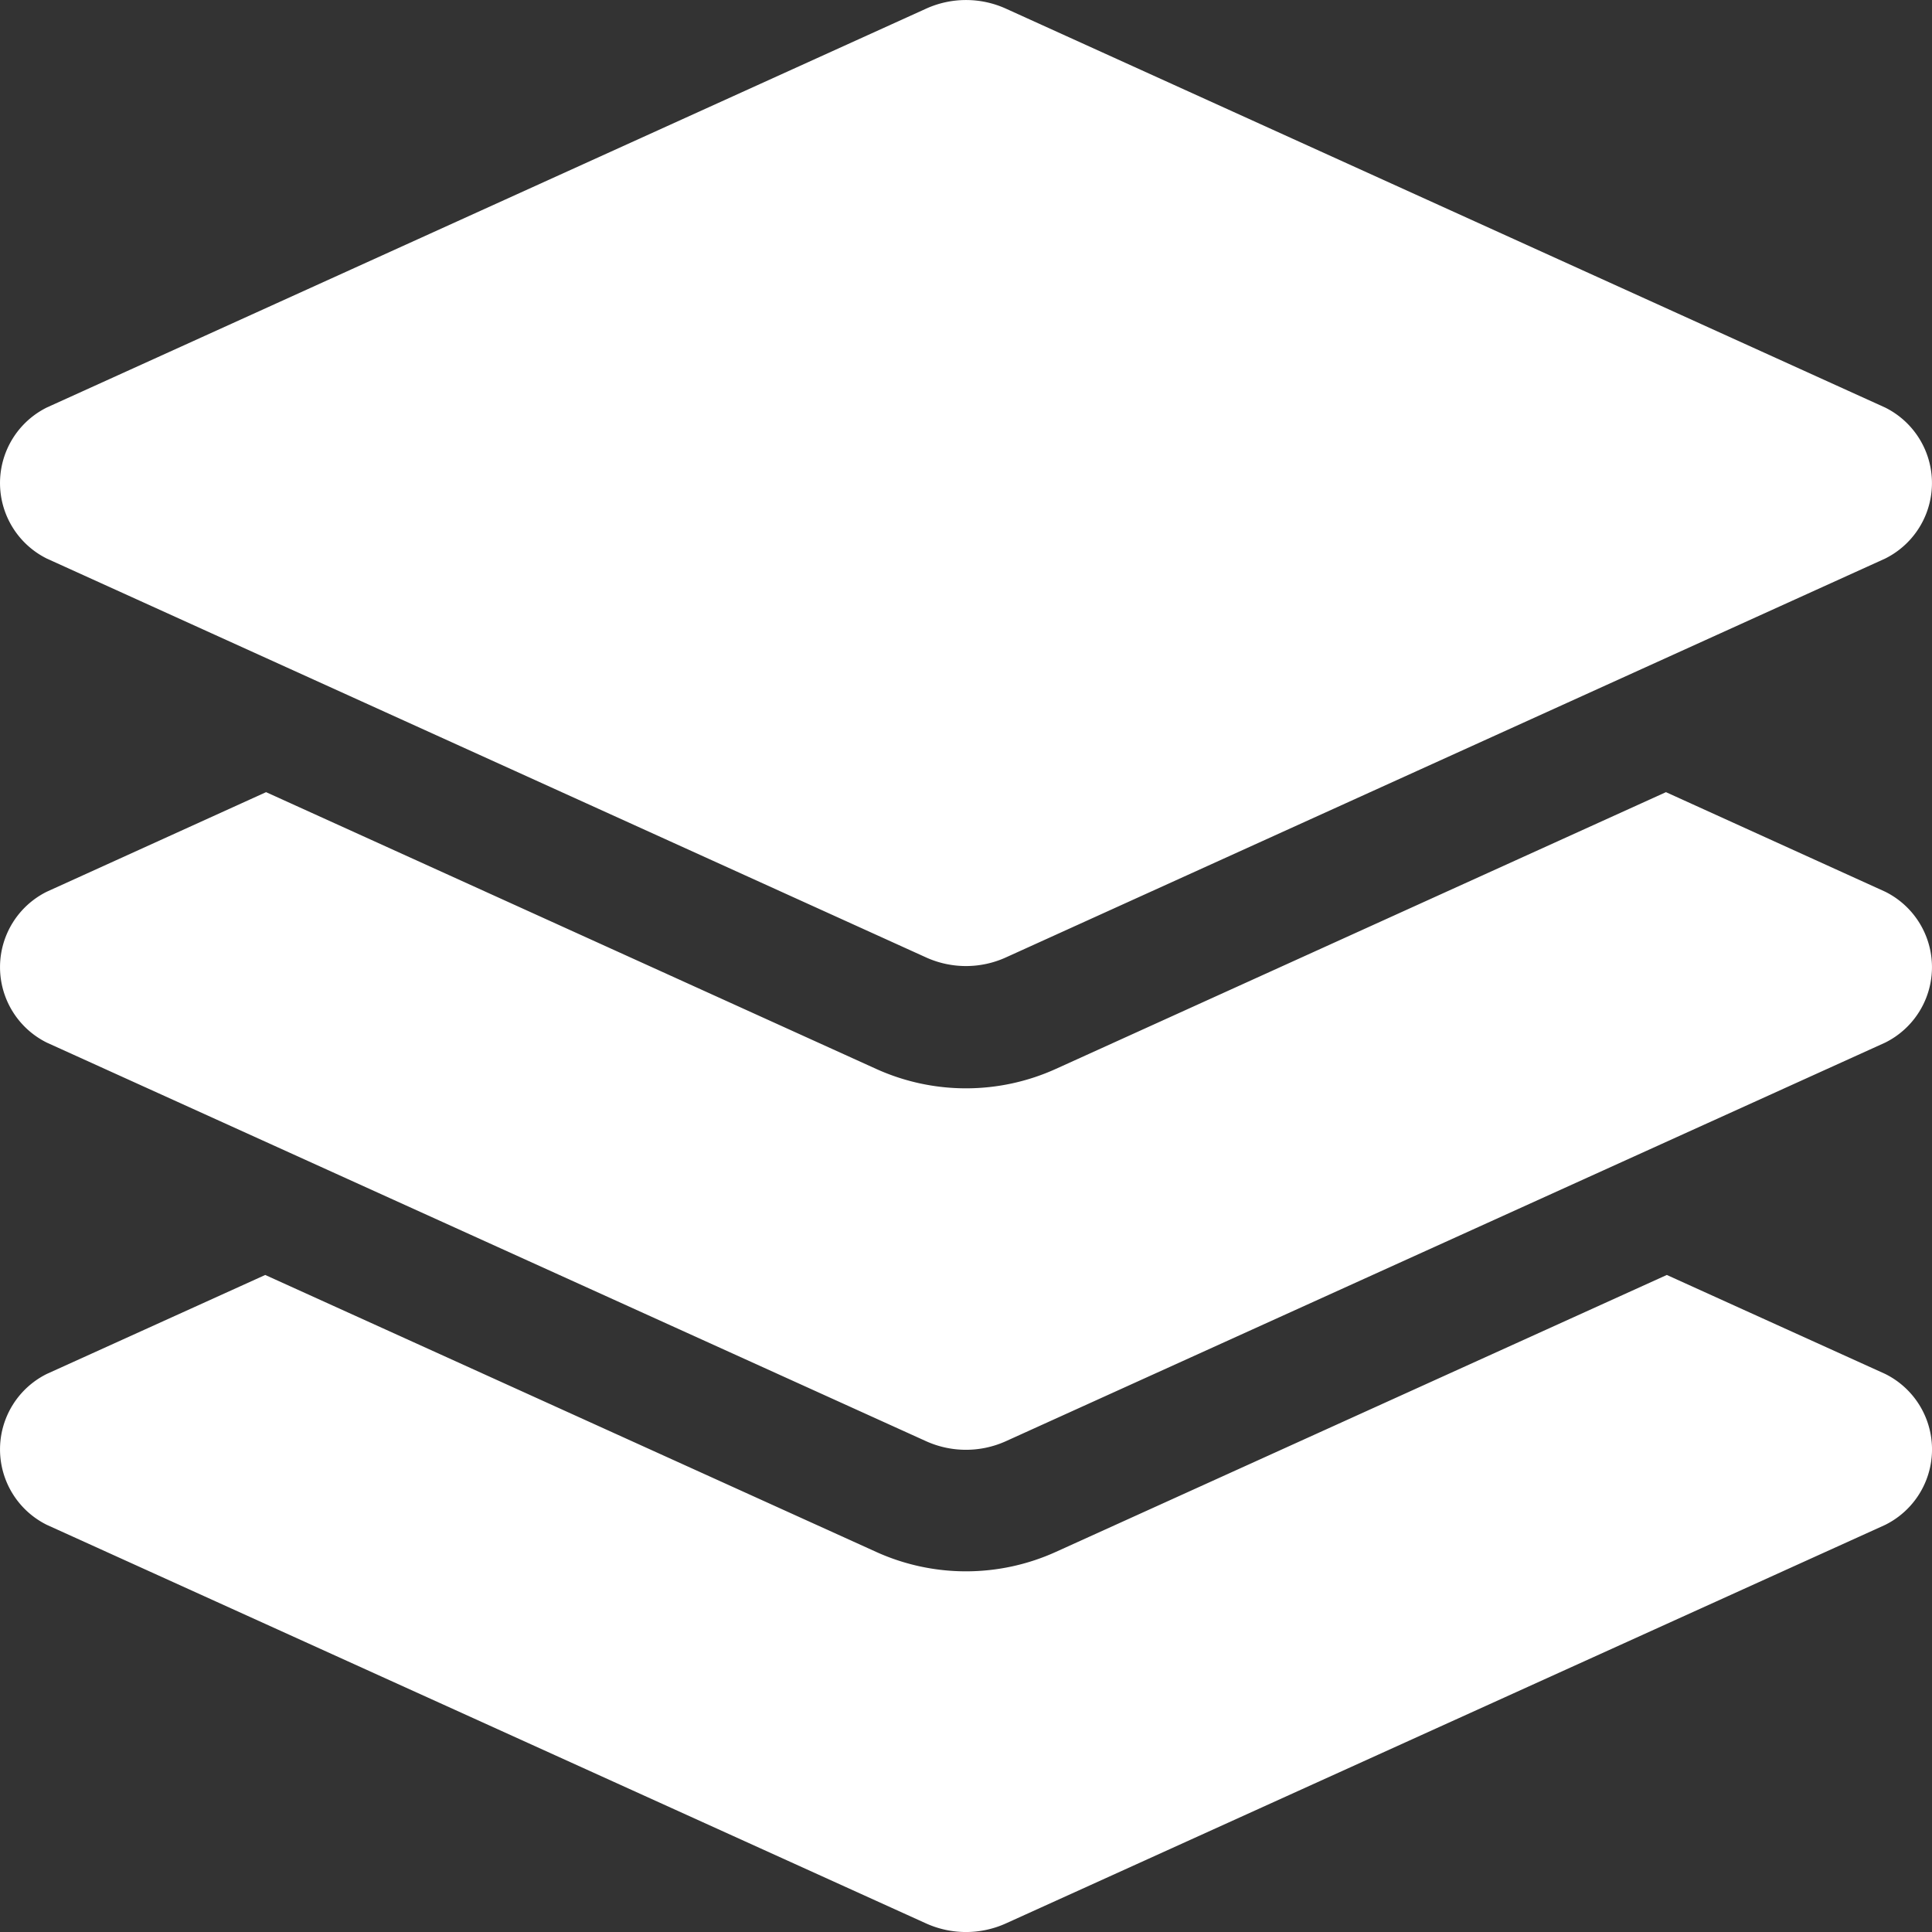 <svg xmlns="http://www.w3.org/2000/svg" width="50" height="50" viewBox="0 0 50 50">
  <rect x="0" y="0" width="50" height="50" fill="#333333" stroke="none"/>
  <path id="Icon_awesome-layer-group" data-name="Icon awesome-layer-group" d="M1.212,14.455,23.96,24.774a2.5,2.5,0,0,0,2.079,0L48.787,14.455a2.182,2.182,0,0,0,0-3.909L26.04.226a2.5,2.5,0,0,0-2.079,0L1.212,10.545a2.183,2.183,0,0,0,0,3.91Zm47.576,8.621L43.115,20.5,27.33,27.66a5.629,5.629,0,0,1-4.66,0L6.886,20.5,1.212,23.076a2.18,2.18,0,0,0,0,3.906L23.96,37.294a2.508,2.508,0,0,0,2.079,0L48.788,26.982a2.18,2.18,0,0,0,0-3.906Zm0,12.48-5.651-2.561L27.33,40.16a5.629,5.629,0,0,1-4.66,0L6.864,32.995,1.212,35.556a2.18,2.18,0,0,0,0,3.906L23.96,49.774a2.508,2.508,0,0,0,2.079,0L48.788,39.463A2.18,2.18,0,0,0,48.788,35.556Z" transform="translate(0 0.001)" fill="#fff"/>
</svg>

